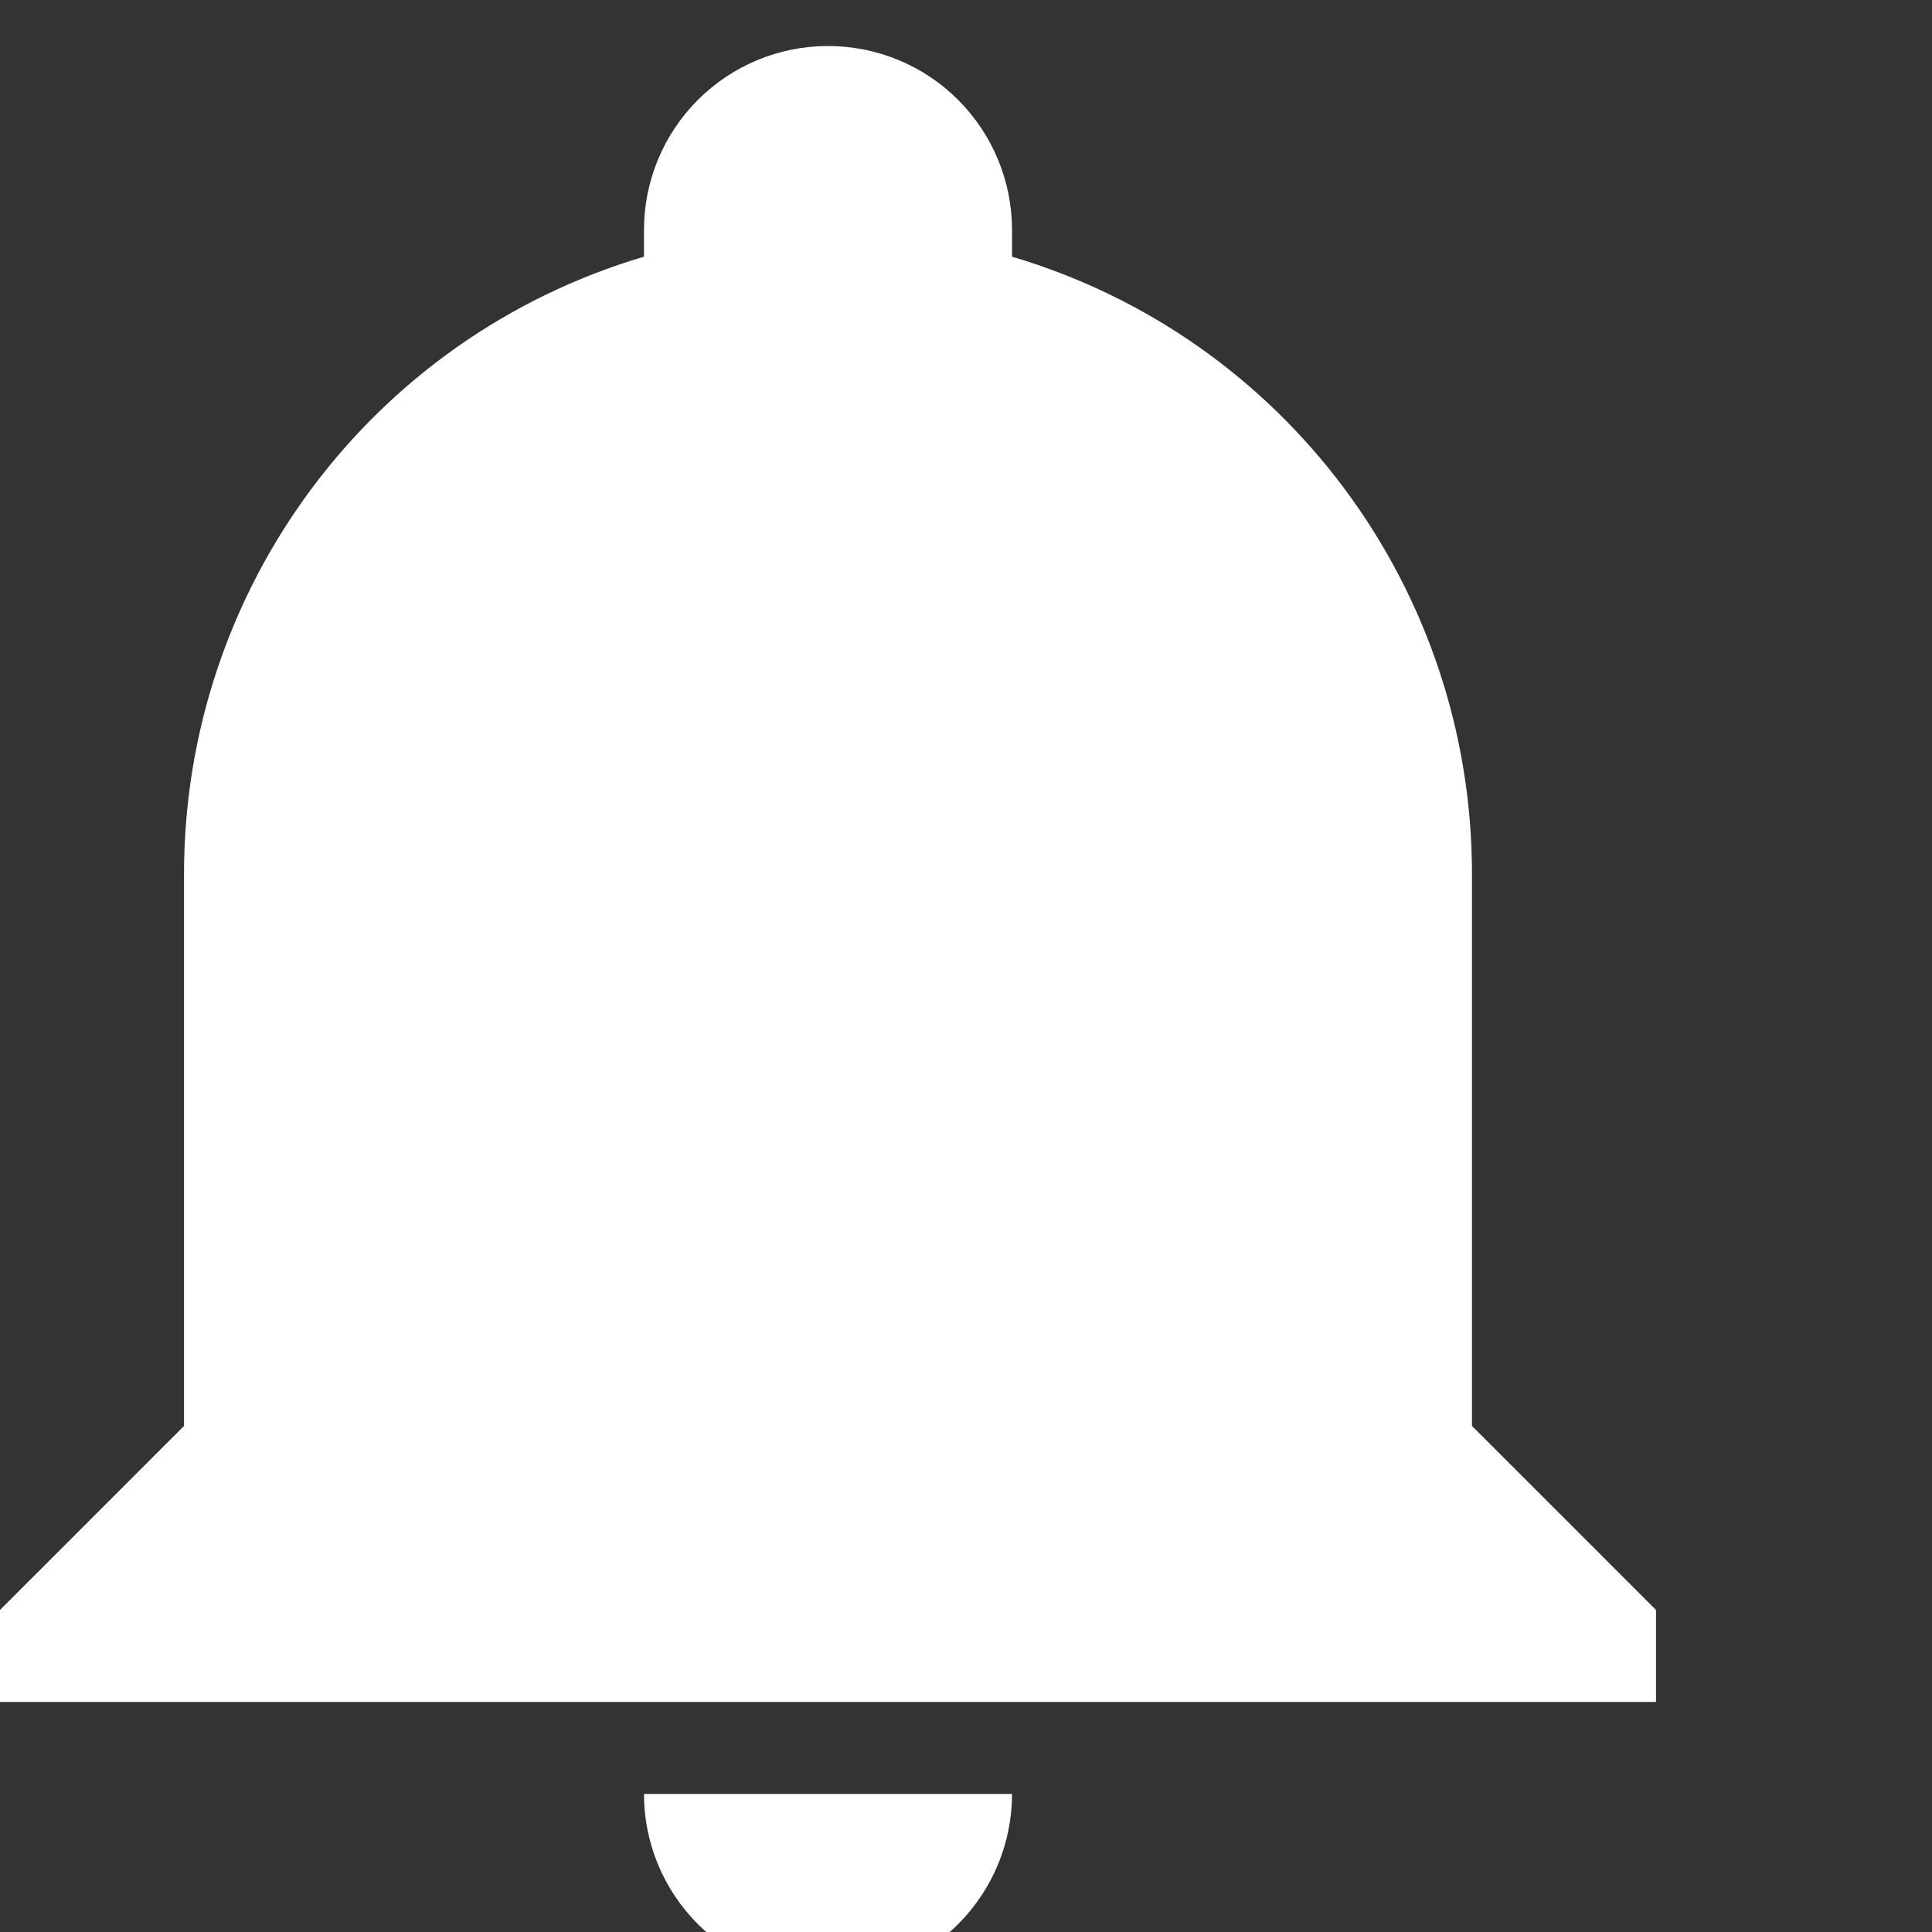 <svg width="28" height="28" viewBox="0 0 28 28" fill="none" xmlns="http://www.w3.org/2000/svg">
<rect x="0" y="0" width="28" height="28" fill="#333333" stroke="none"/>
<path d="M24 23.333V24.666H0V23.333L2.667 20.666V12.666C2.667 8.533 5.373 4.893 9.333 3.72C9.333 3.587 9.333 3.466 9.333 3.333C9.333 2.626 9.614 1.948 10.114 1.448C10.614 0.947 11.293 0.667 12 0.667C12.707 0.667 13.386 0.947 13.886 1.448C14.386 1.948 14.667 2.626 14.667 3.333C14.667 3.466 14.667 3.587 14.667 3.72C18.627 4.893 21.333 8.533 21.333 12.666V20.666L24 23.333ZM14.667 26C14.667 26.707 14.386 27.385 13.886 27.886C13.386 28.386 12.707 28.666 12 28.666C11.293 28.666 10.614 28.386 10.114 27.886C9.614 27.385 9.333 26.707 9.333 26" fill="white"/>
</svg>
